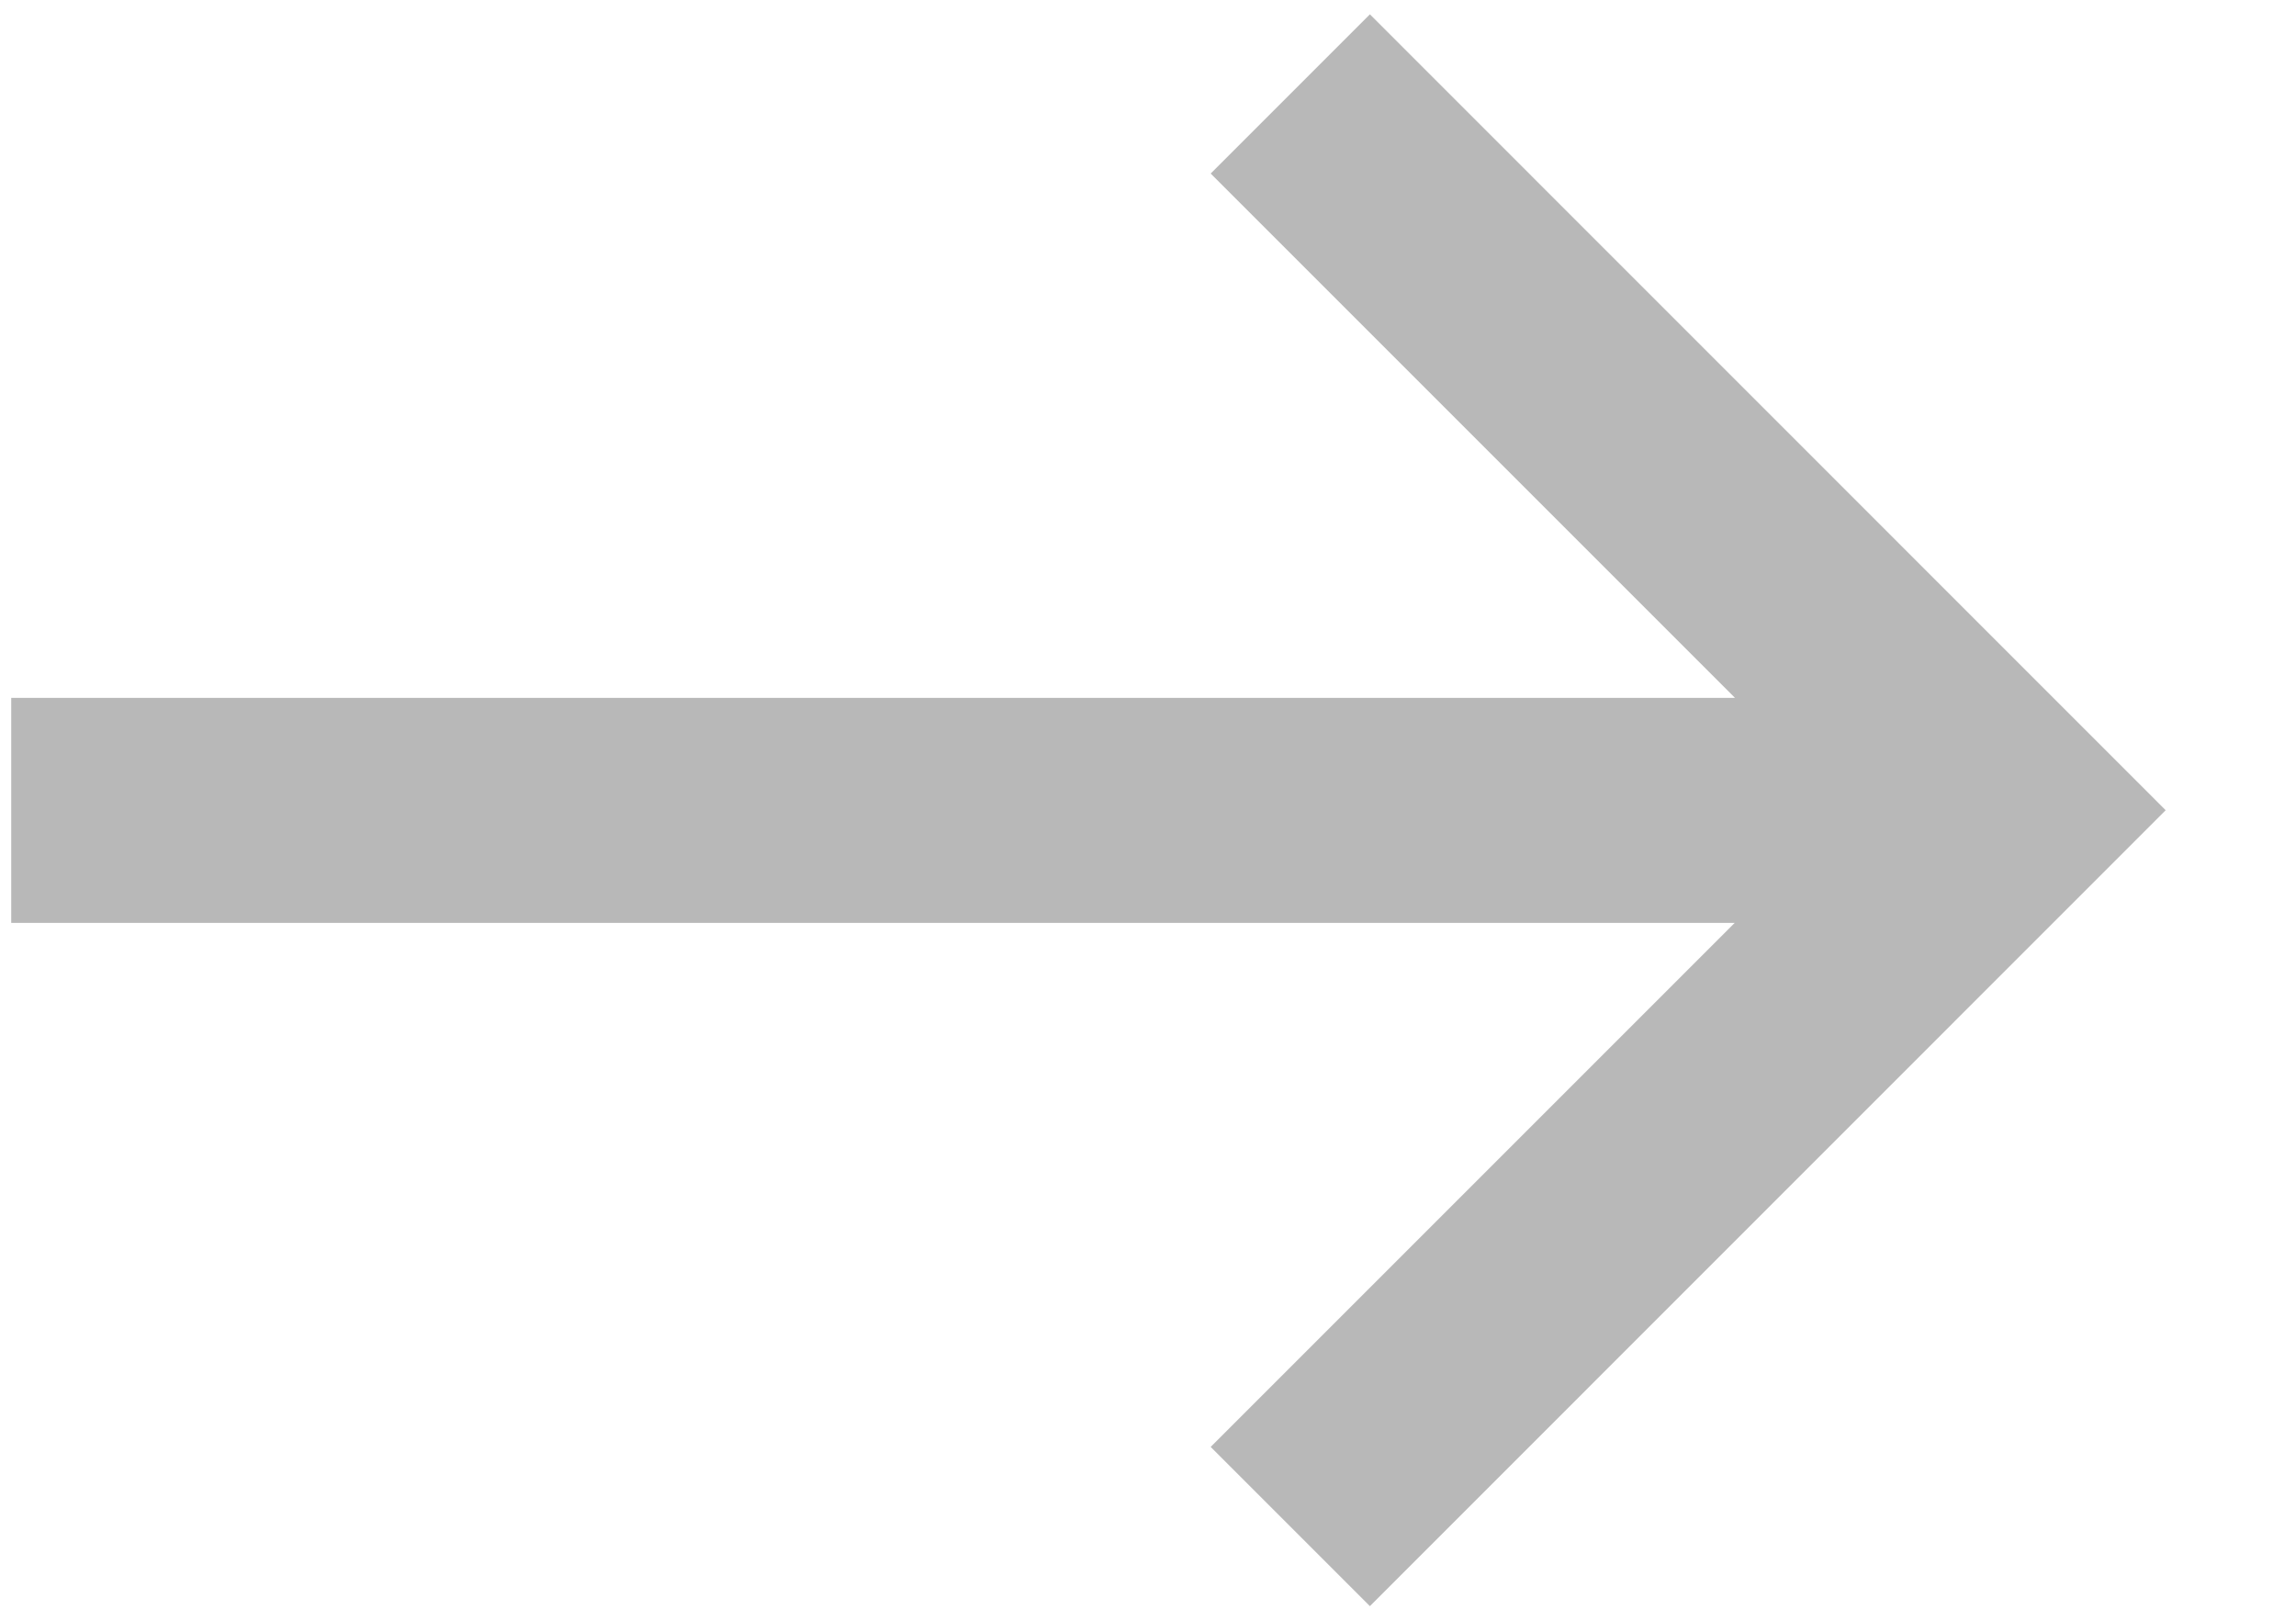 <svg width="17" height="12" viewBox="0 0 17 12" fill="none" xmlns="http://www.w3.org/2000/svg">
<path fill-rule="evenodd" clip-rule="evenodd" d="M12.844 6.833L8.964 10.713L10.143 11.892L16.035 5.999L10.143 0.106L8.964 1.285L12.846 5.167L0.083 5.167L0.083 6.833L12.844 6.833Z" fill="#B8B8B8"/>
</svg>
